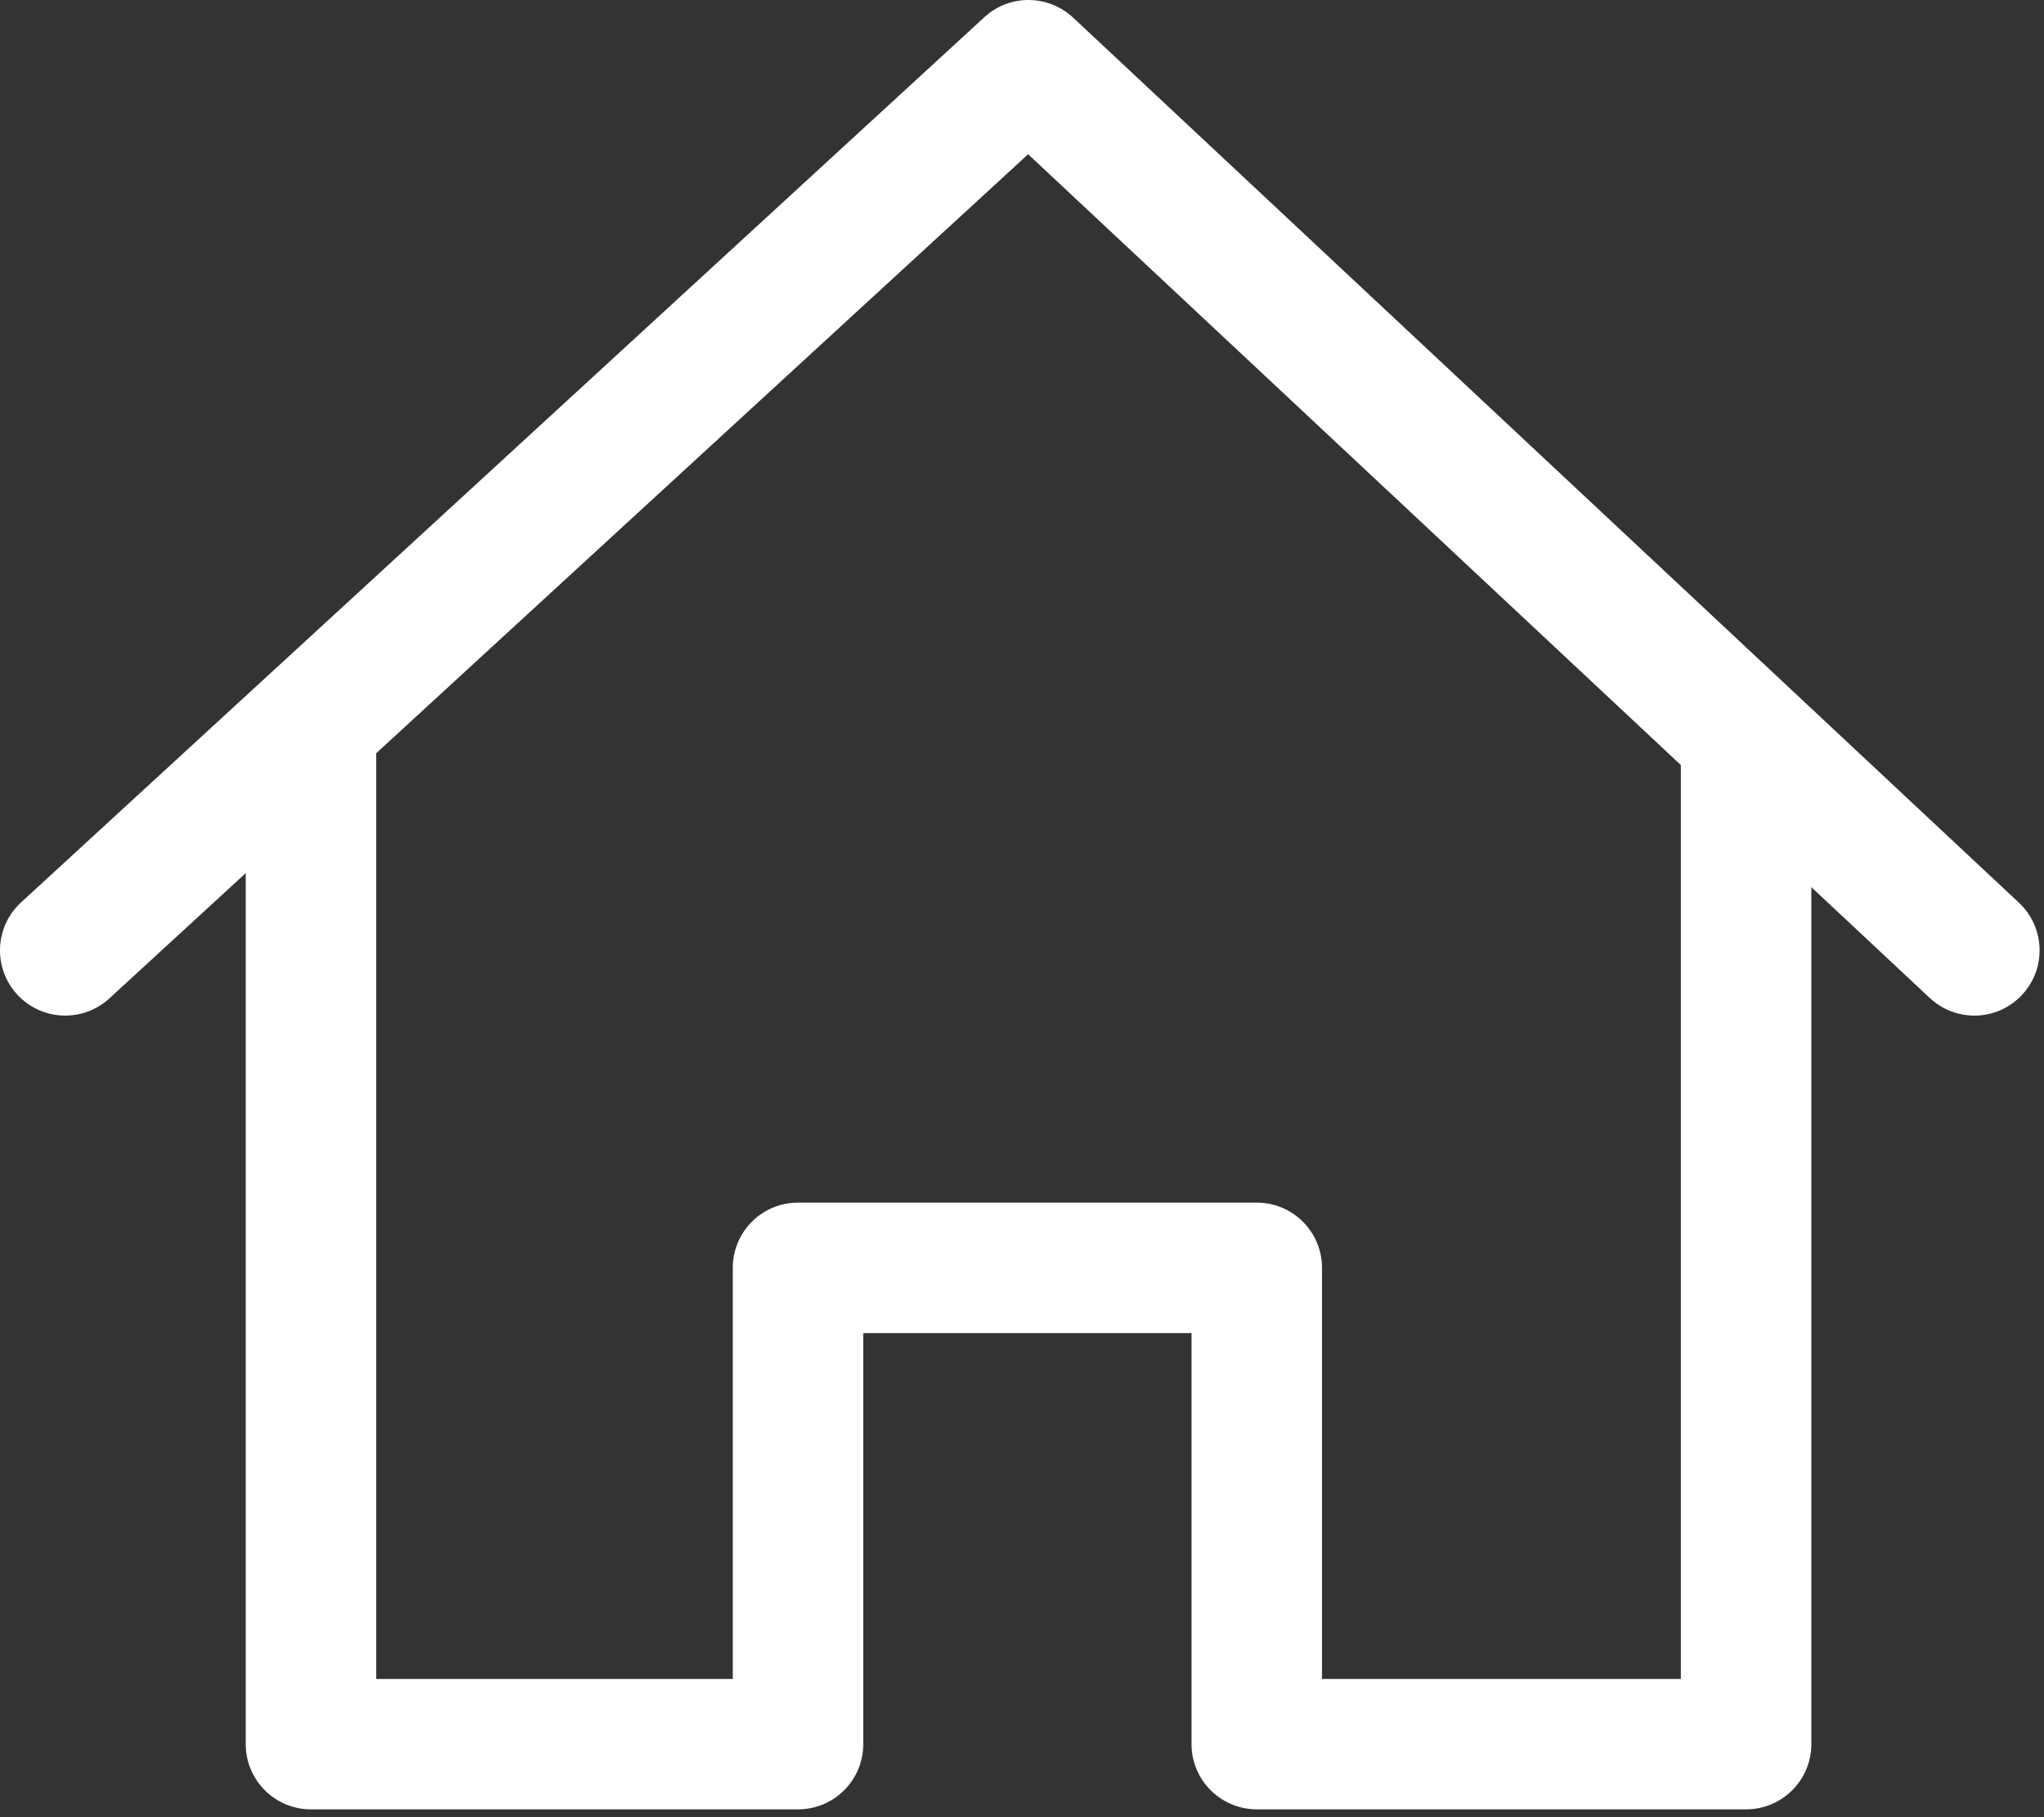 <svg width="18" height="16" viewBox="0 0 18 16" fill="none" xmlns="http://www.w3.org/2000/svg">
<rect x="0" y="0" width="18" height="16" fill="#333333" stroke="none"/>
<path d="M17.779 7.948L9.45 0.155C9.23 -0.05 8.89 -0.052 8.669 0.151L0.186 7.945C-0.048 8.159 -0.063 8.523 0.151 8.756C0.265 8.88 0.419 8.942 0.575 8.942C0.713 8.942 0.853 8.892 0.963 8.791L9.054 1.358L16.994 8.787C17.227 9.004 17.59 8.992 17.806 8.76C18.023 8.529 18.011 8.165 17.779 7.948Z" fill="white"/>
<path d="M14.802 6.415V14.783H11.642V11.164C11.642 10.846 11.385 10.589 11.068 10.589H7.027C6.71 10.589 6.453 10.846 6.453 11.164V14.783H3.313V6.415H2.164V15.357C2.164 15.674 2.421 15.931 2.738 15.931H7.028C7.345 15.931 7.602 15.674 7.602 15.357V11.738H10.493V15.357C10.493 15.674 10.751 15.931 11.068 15.931H15.376C15.694 15.931 15.951 15.674 15.951 15.357V6.415H14.802Z" fill="white"/>
</svg>

